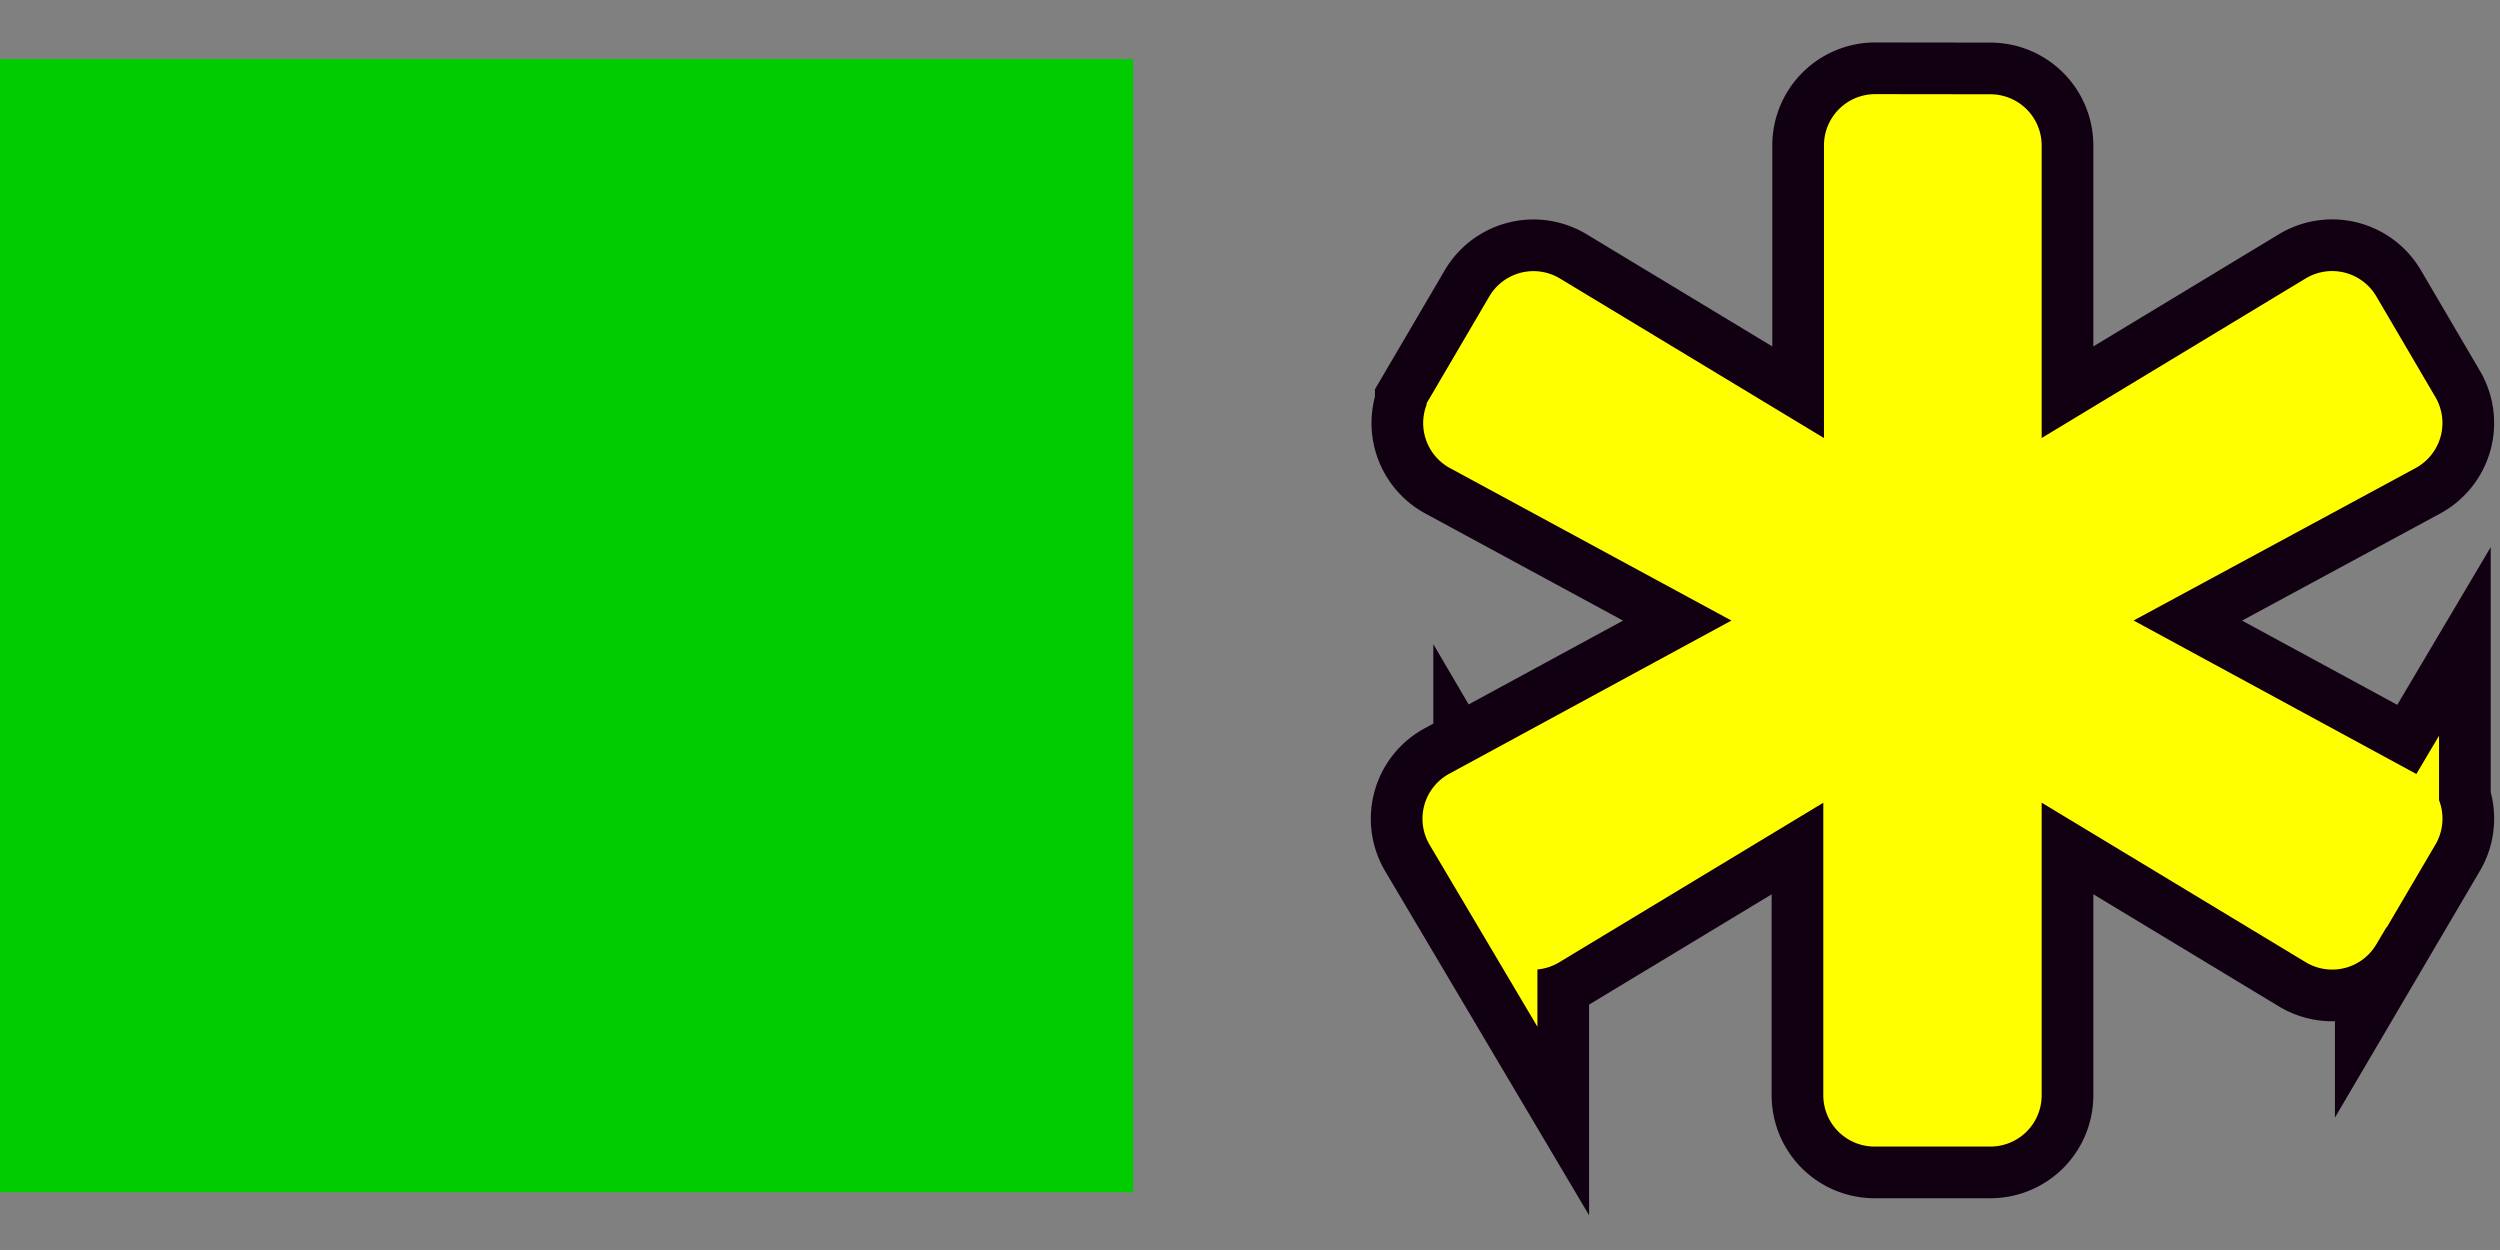<svg xmlns="http://www.w3.org/2000/svg" xmlns:xlink="http://www.w3.org/1999/xlink" width="128" height="64" viewBox="0 0 33.867 16.933"><rect x="0" y="0" width="33.867" height="16.933" fill="#808080" stroke="none"/><path fill="#0c0" d="M0 .8h15.35v15.35H0z"/><g fill="#ff0"><use stroke="#101" stroke-width="2.11" xlink:href="#B"/><use stroke="#ff0" stroke-width=".71" xlink:href="#B"/></g><defs><path id="B" d="M25.402 1.63a.339.339 0 0 0-.338.338v4.595l-4.116-2.487a.339.339 0 0 0-.467.12l-.8 1.364a.339.339 0 0 0 .131.469L24.2 8.406l-4.397 2.387a.339.339 0 0 0-.131.47l.8 1.35a.339.339 0 0 0 .467.119l4.116-2.487v4.594a.339.339 0 0 0 .338.338h1.572a.339.339 0 0 0 .338-.338v-4.595l4.116 2.487a.339.339 0 0 0 .467-.119l.8-1.35a.339.339 0 0 0-.131-.47l-4.397-2.387 4.397-2.377a.339.339 0 0 0 .131-.469l-.8-1.364a.339.339 0 0 0-.467-.12l-4.116 2.488V1.97a.339.339 0 0 0-.338-.338z"/></defs></svg>